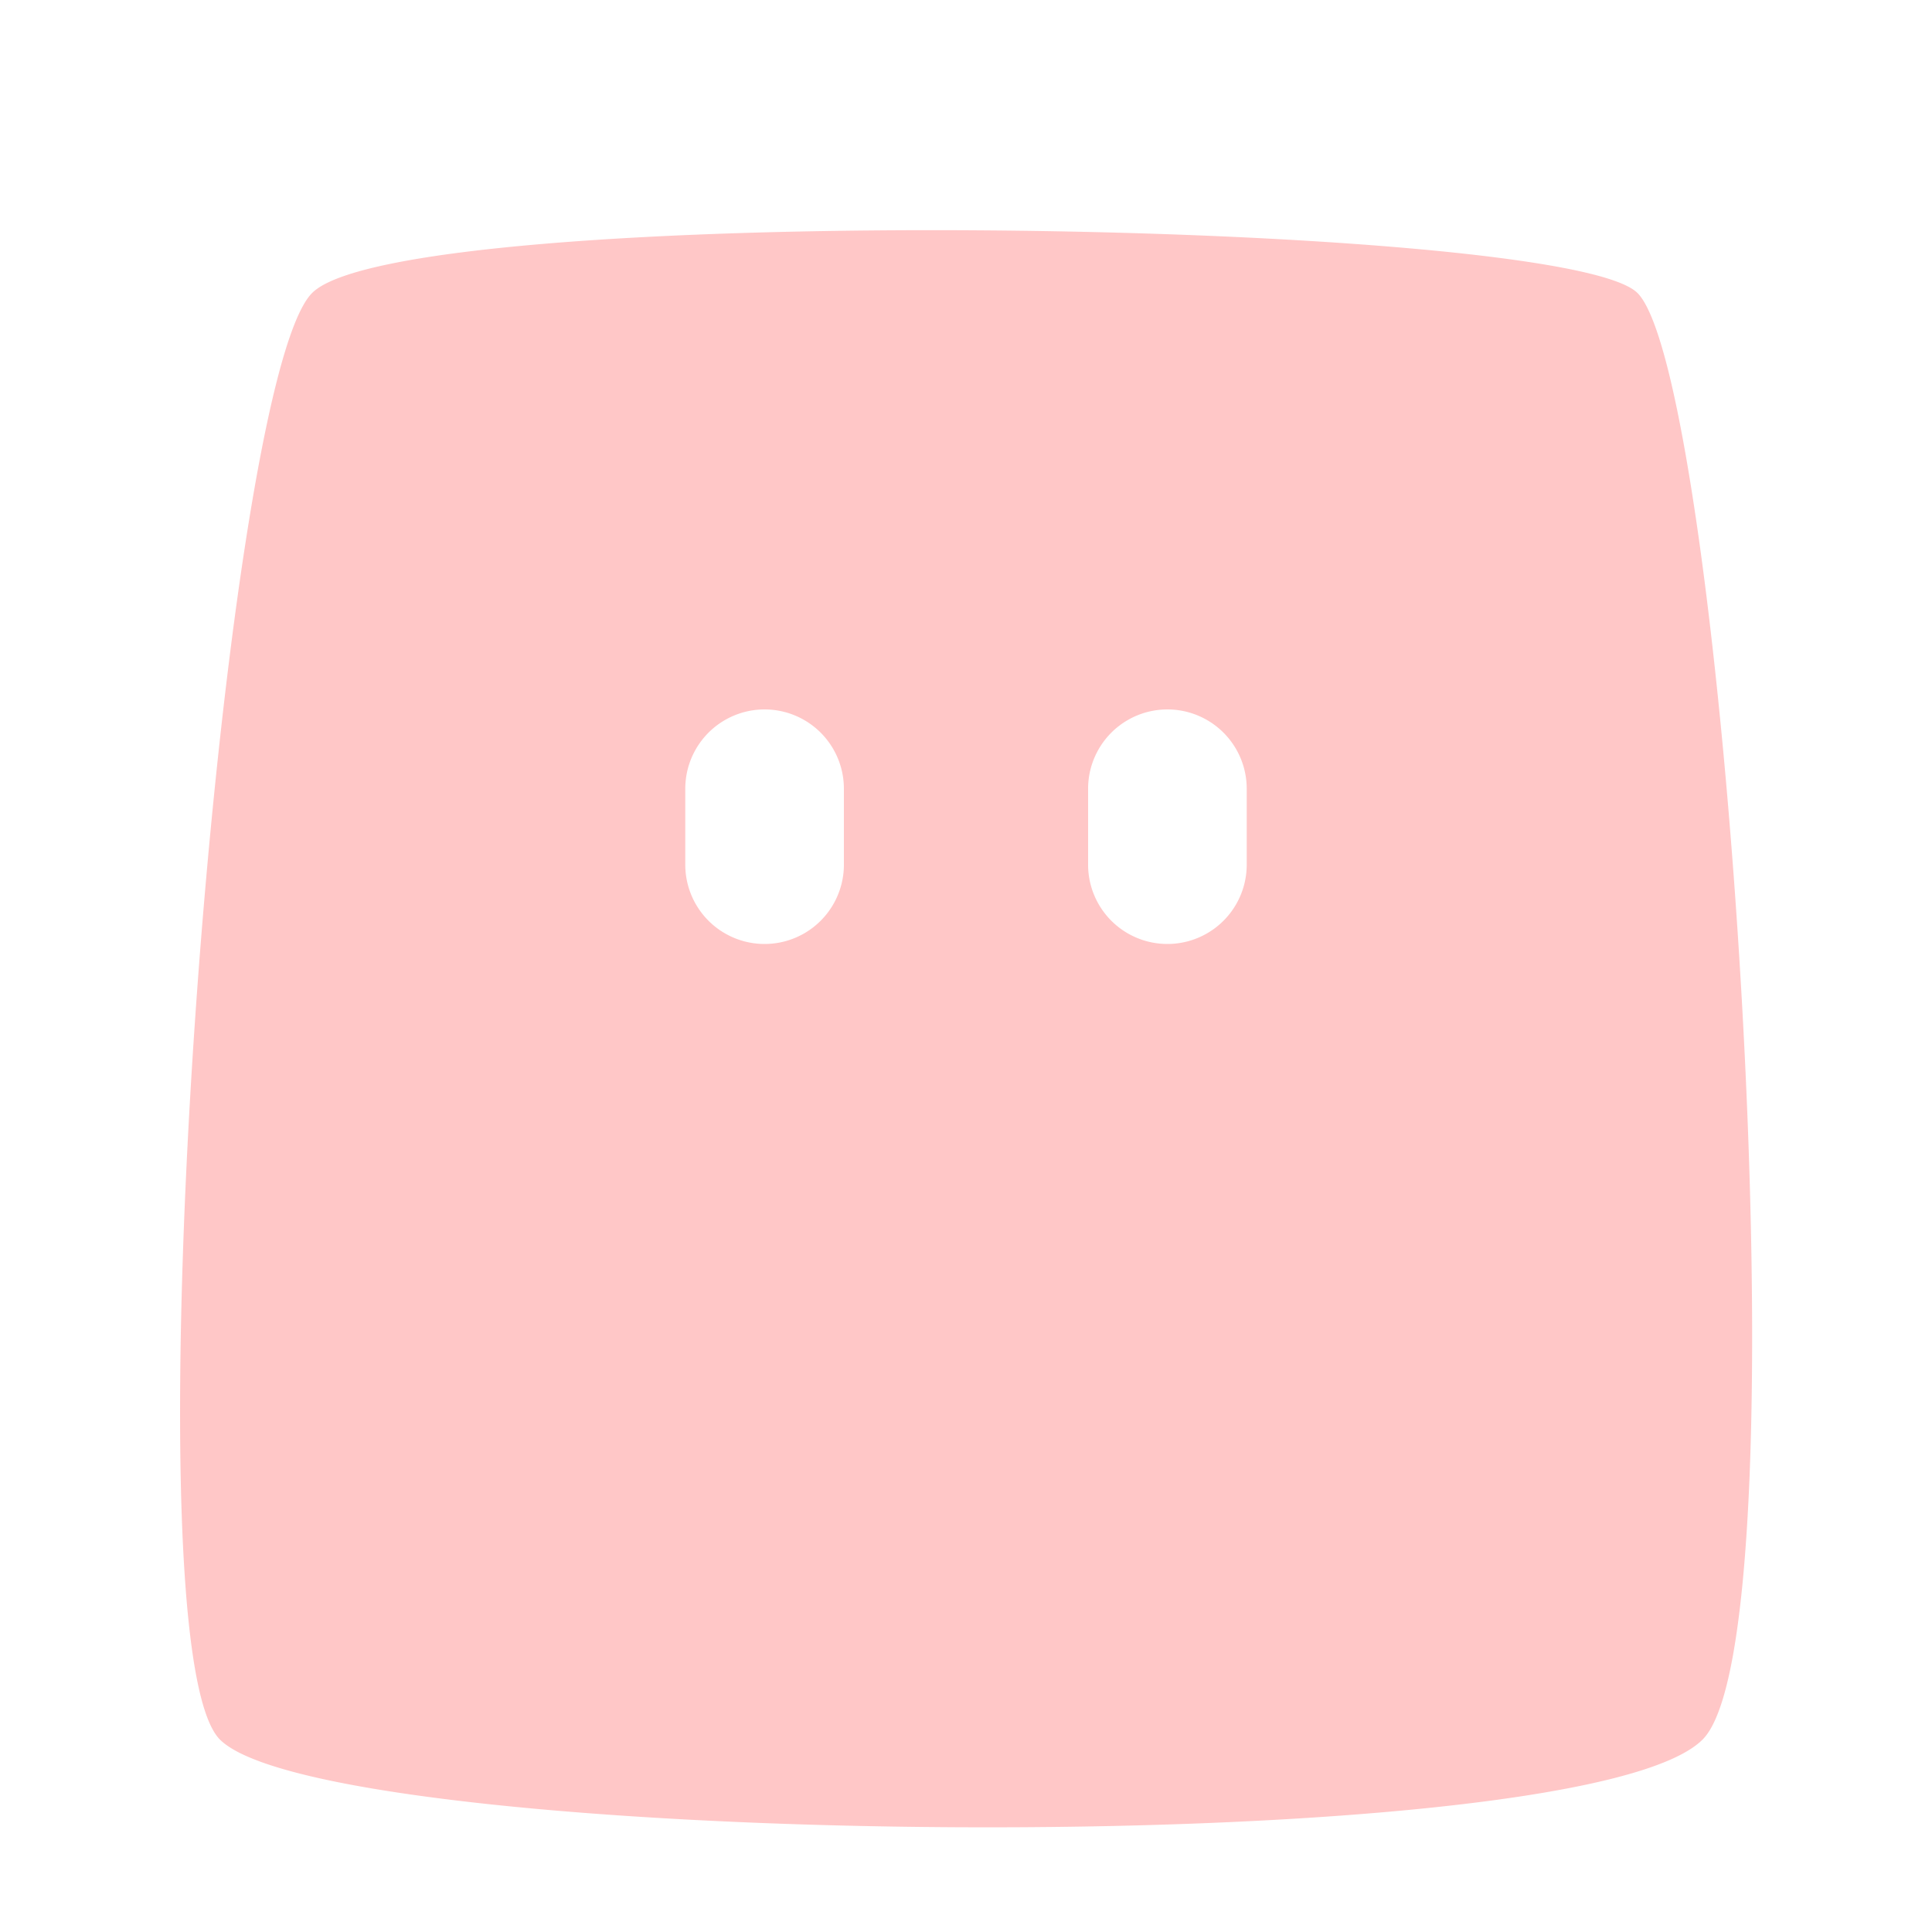 <svg id="Layer_1" data-name="Layer 1" xmlns="http://www.w3.org/2000/svg" viewBox="0 0 200 200"><defs><style>.cls-1{fill:#ffc7c7;}</style></defs><path class="cls-1" d="M169.51,30.33c-7.72-7.72-127.63-9.57-137.2,0S12.84,170.15,22.77,180.08c11.34,11.34,140.63,12.86,153.48,0C187.24,169.1,178.48,39.31,169.51,30.33ZM87.36,89.51a8.21,8.21,0,1,1-16.42,0V81.65a8.21,8.21,0,1,1,16.42,0Zm41.7,0a8.21,8.21,0,0,1-16.42,0V81.65a8.21,8.21,0,0,1,16.42,0Z"/></svg>